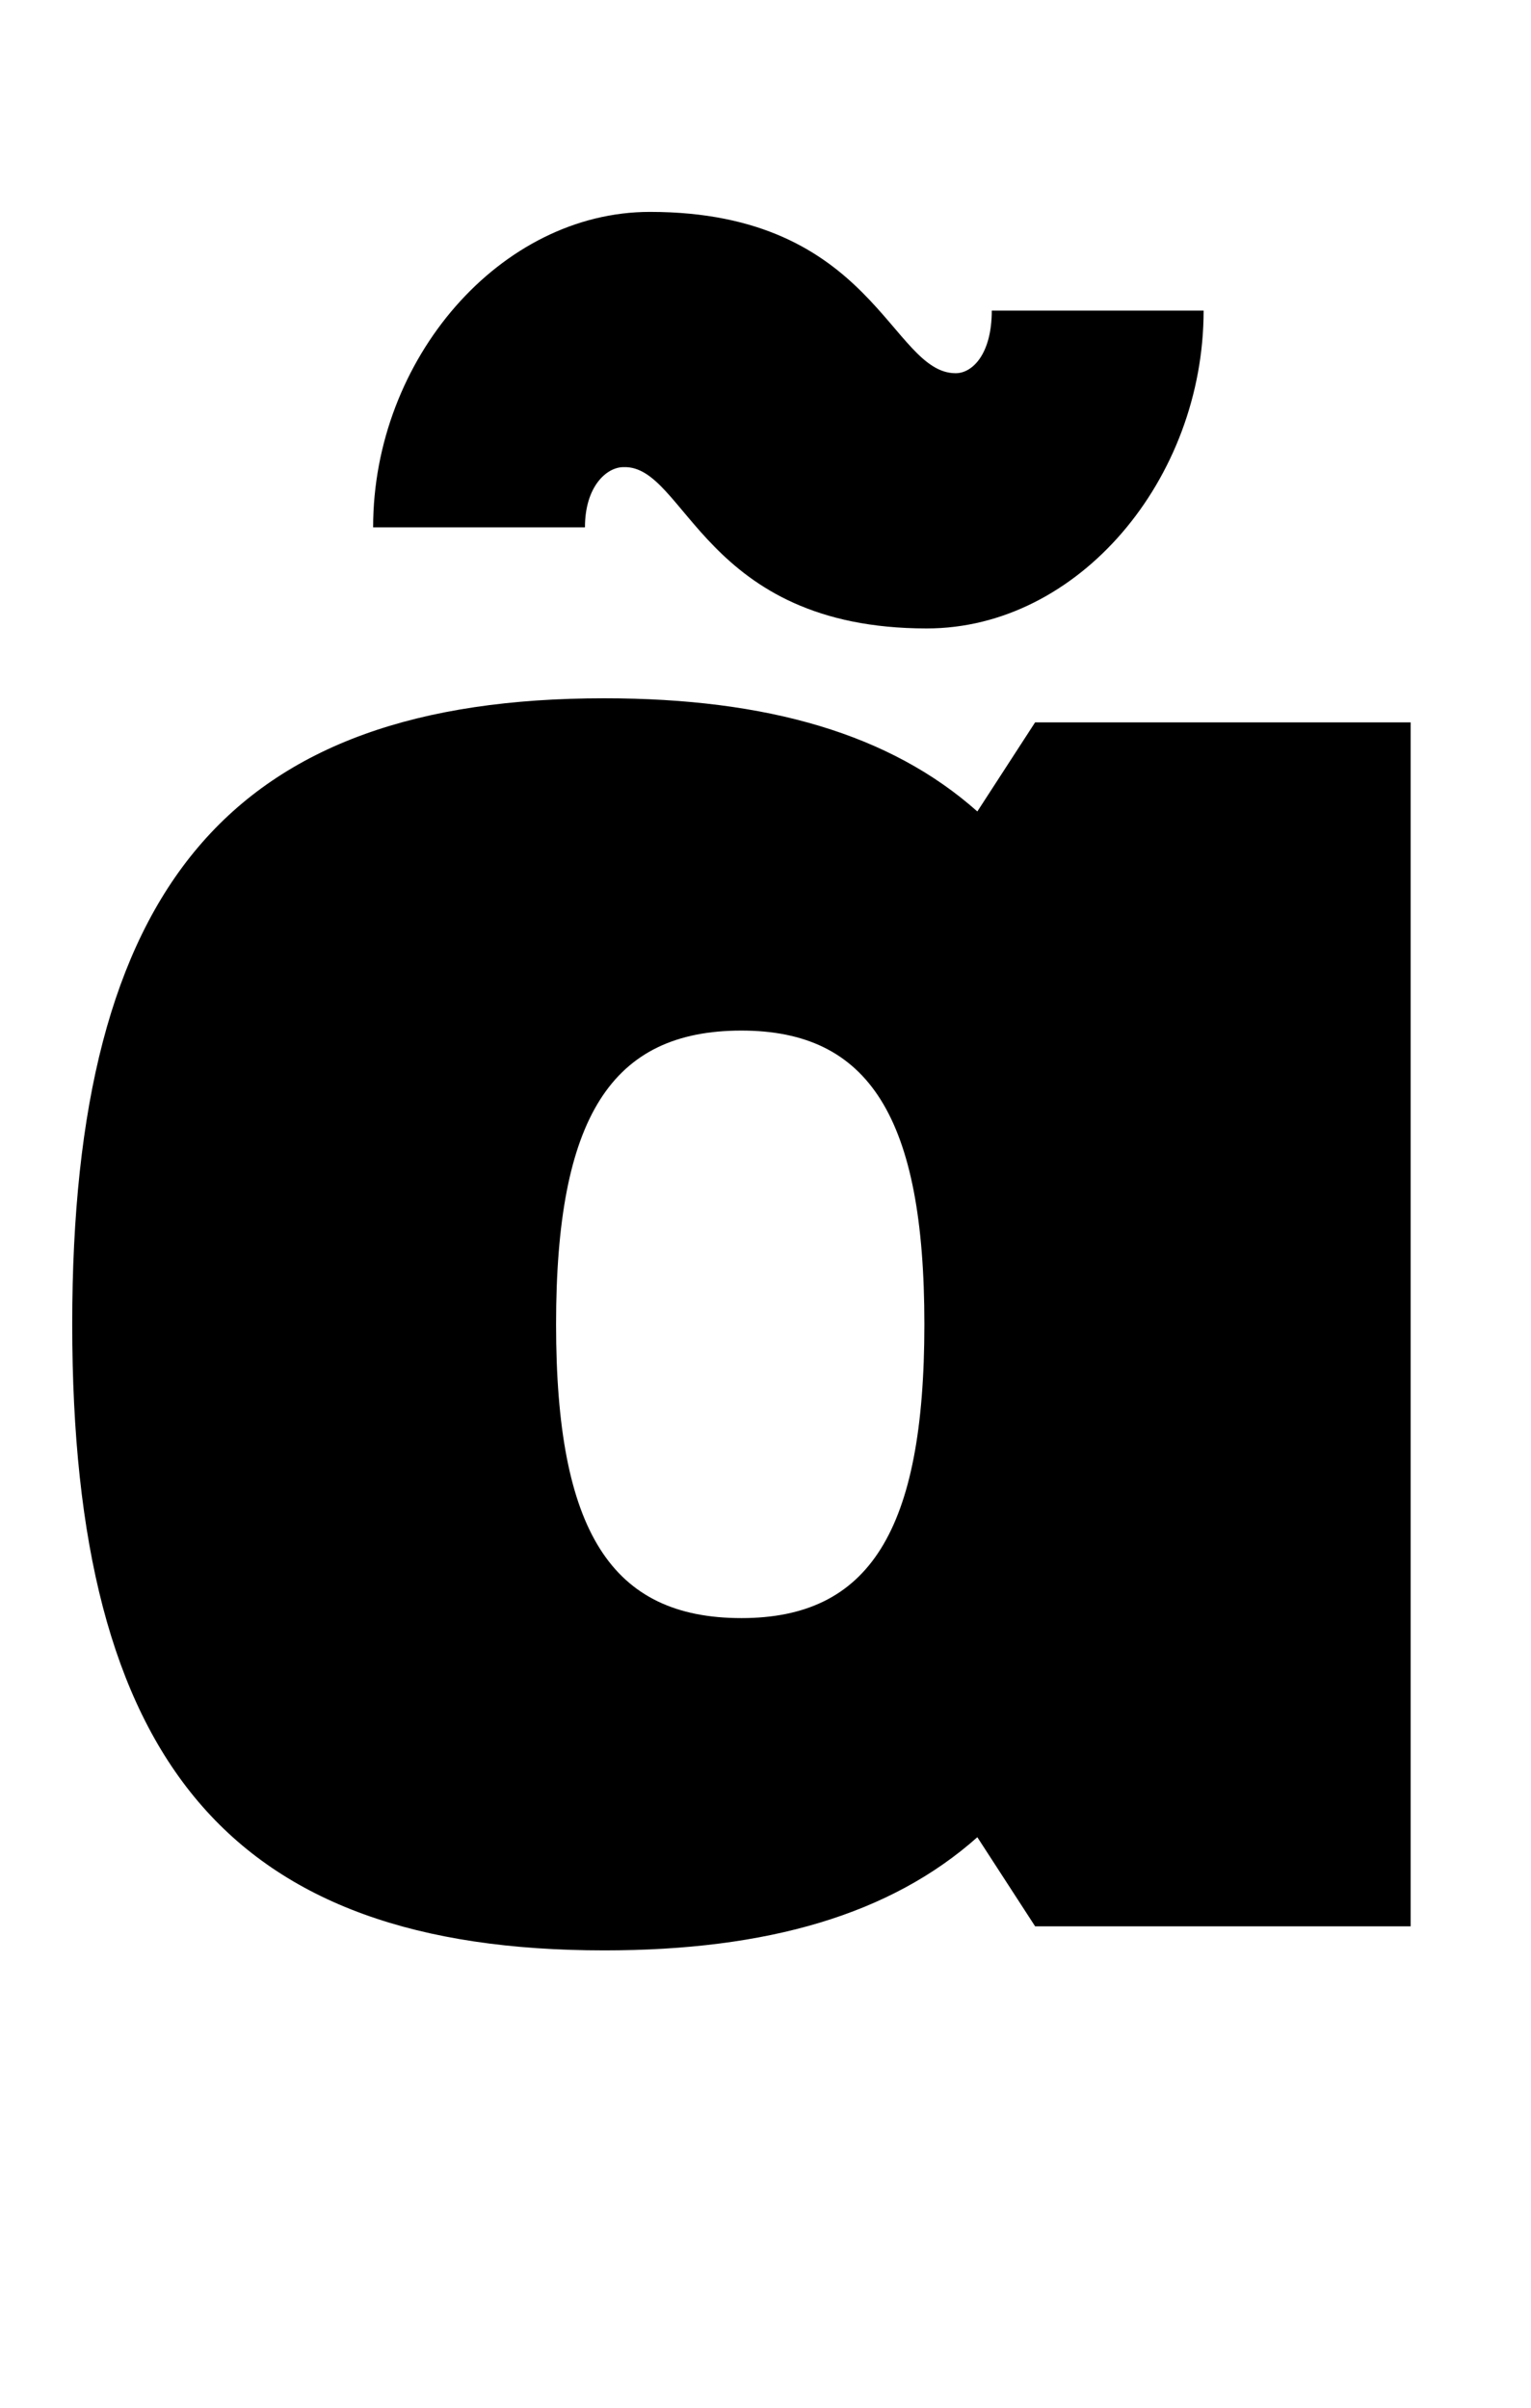 <?xml version="1.0" standalone="no"?>
<!DOCTYPE svg PUBLIC "-//W3C//DTD SVG 1.1//EN" "http://www.w3.org/Graphics/SVG/1.1/DTD/svg11.dtd" >
<svg xmlns="http://www.w3.org/2000/svg" xmlns:xlink="http://www.w3.org/1999/xlink" version="1.1" viewBox="-10 0 636 1000">
  <g transform="matrix(1 0 0 -1 0 800)">
   <path fill="currentColor"
d="M241 -10c-155 0 -221 78 -221 260s66 260 221 260c68 0 119 -15 155 -47l24 37h156v-500h-156l-24 37c-36 -32 -87 -47 -155 -47zM298 128c53 0 76 36 76 122s-23 122 -76 122c-54 0 -77 -36 -77 -122s23 -122 77 -122zM145 581c0 70 53 131 115 131
c93 0 100 -67 127 -67c7 0 15 8 15 26h88c0 -70 -52 -132 -115 -132c-93 0 -100 68 -126 67c-7 0 -16 -8 -16 -25h-88z" />
  </g>

</svg>
